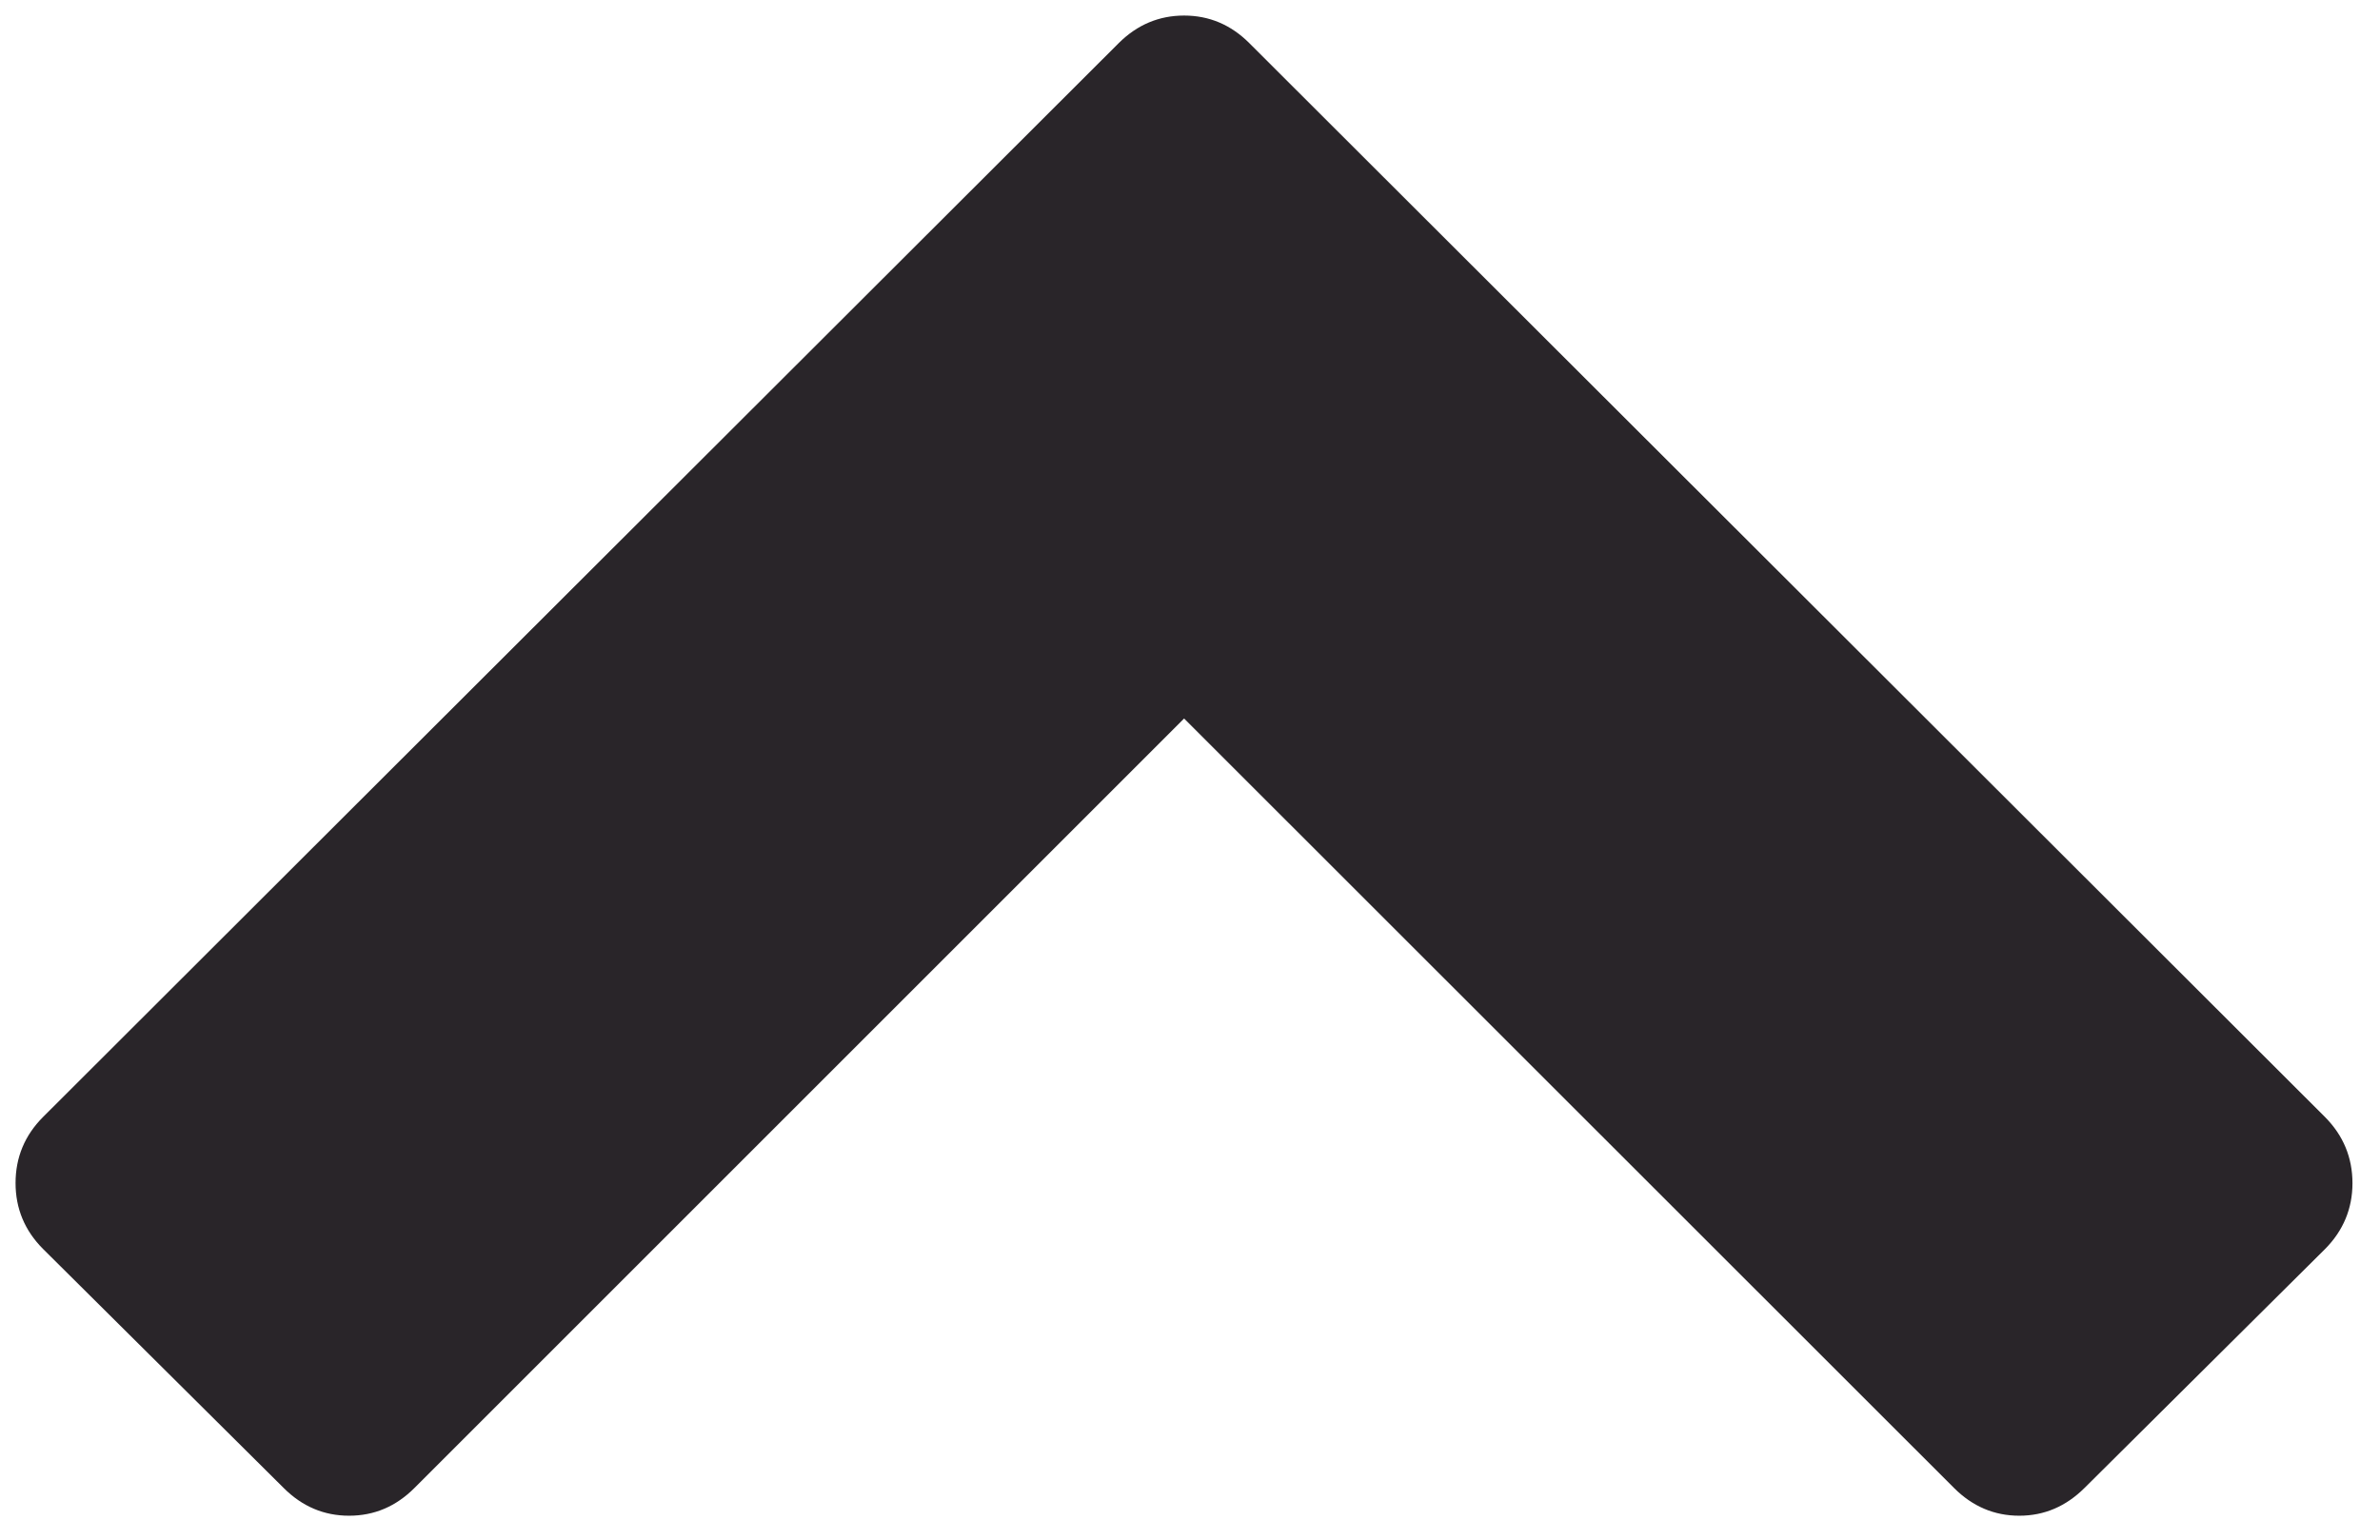 <svg xmlns="http://www.w3.org/2000/svg" viewBox="0 0 15.3 9.9">
<g>
	<path fill="#292529" d="M14.947,8.031L13.4,9.568c-0.119,0.118-0.258,0.178-0.419,0.178c-0.161,0-0.301-0.06-0.419-0.178L7.612,4.62L2.664,9.568
		C2.545,9.687,2.405,9.746,2.244,9.746c-0.162,0-0.302-0.06-0.42-0.178L0.277,8.031C0.159,7.913,0.1,7.771,0.1,7.607
		c0-0.165,0.059-0.307,0.177-0.425l6.916-6.906C7.311,0.159,7.451,0.1,7.612,0.1s0.301,0.059,0.419,0.177l6.916,6.906
		c0.117,0.118,0.176,0.26,0.176,0.425C15.123,7.771,15.064,7.913,14.947,8.031z"/>
</g>
</svg>
